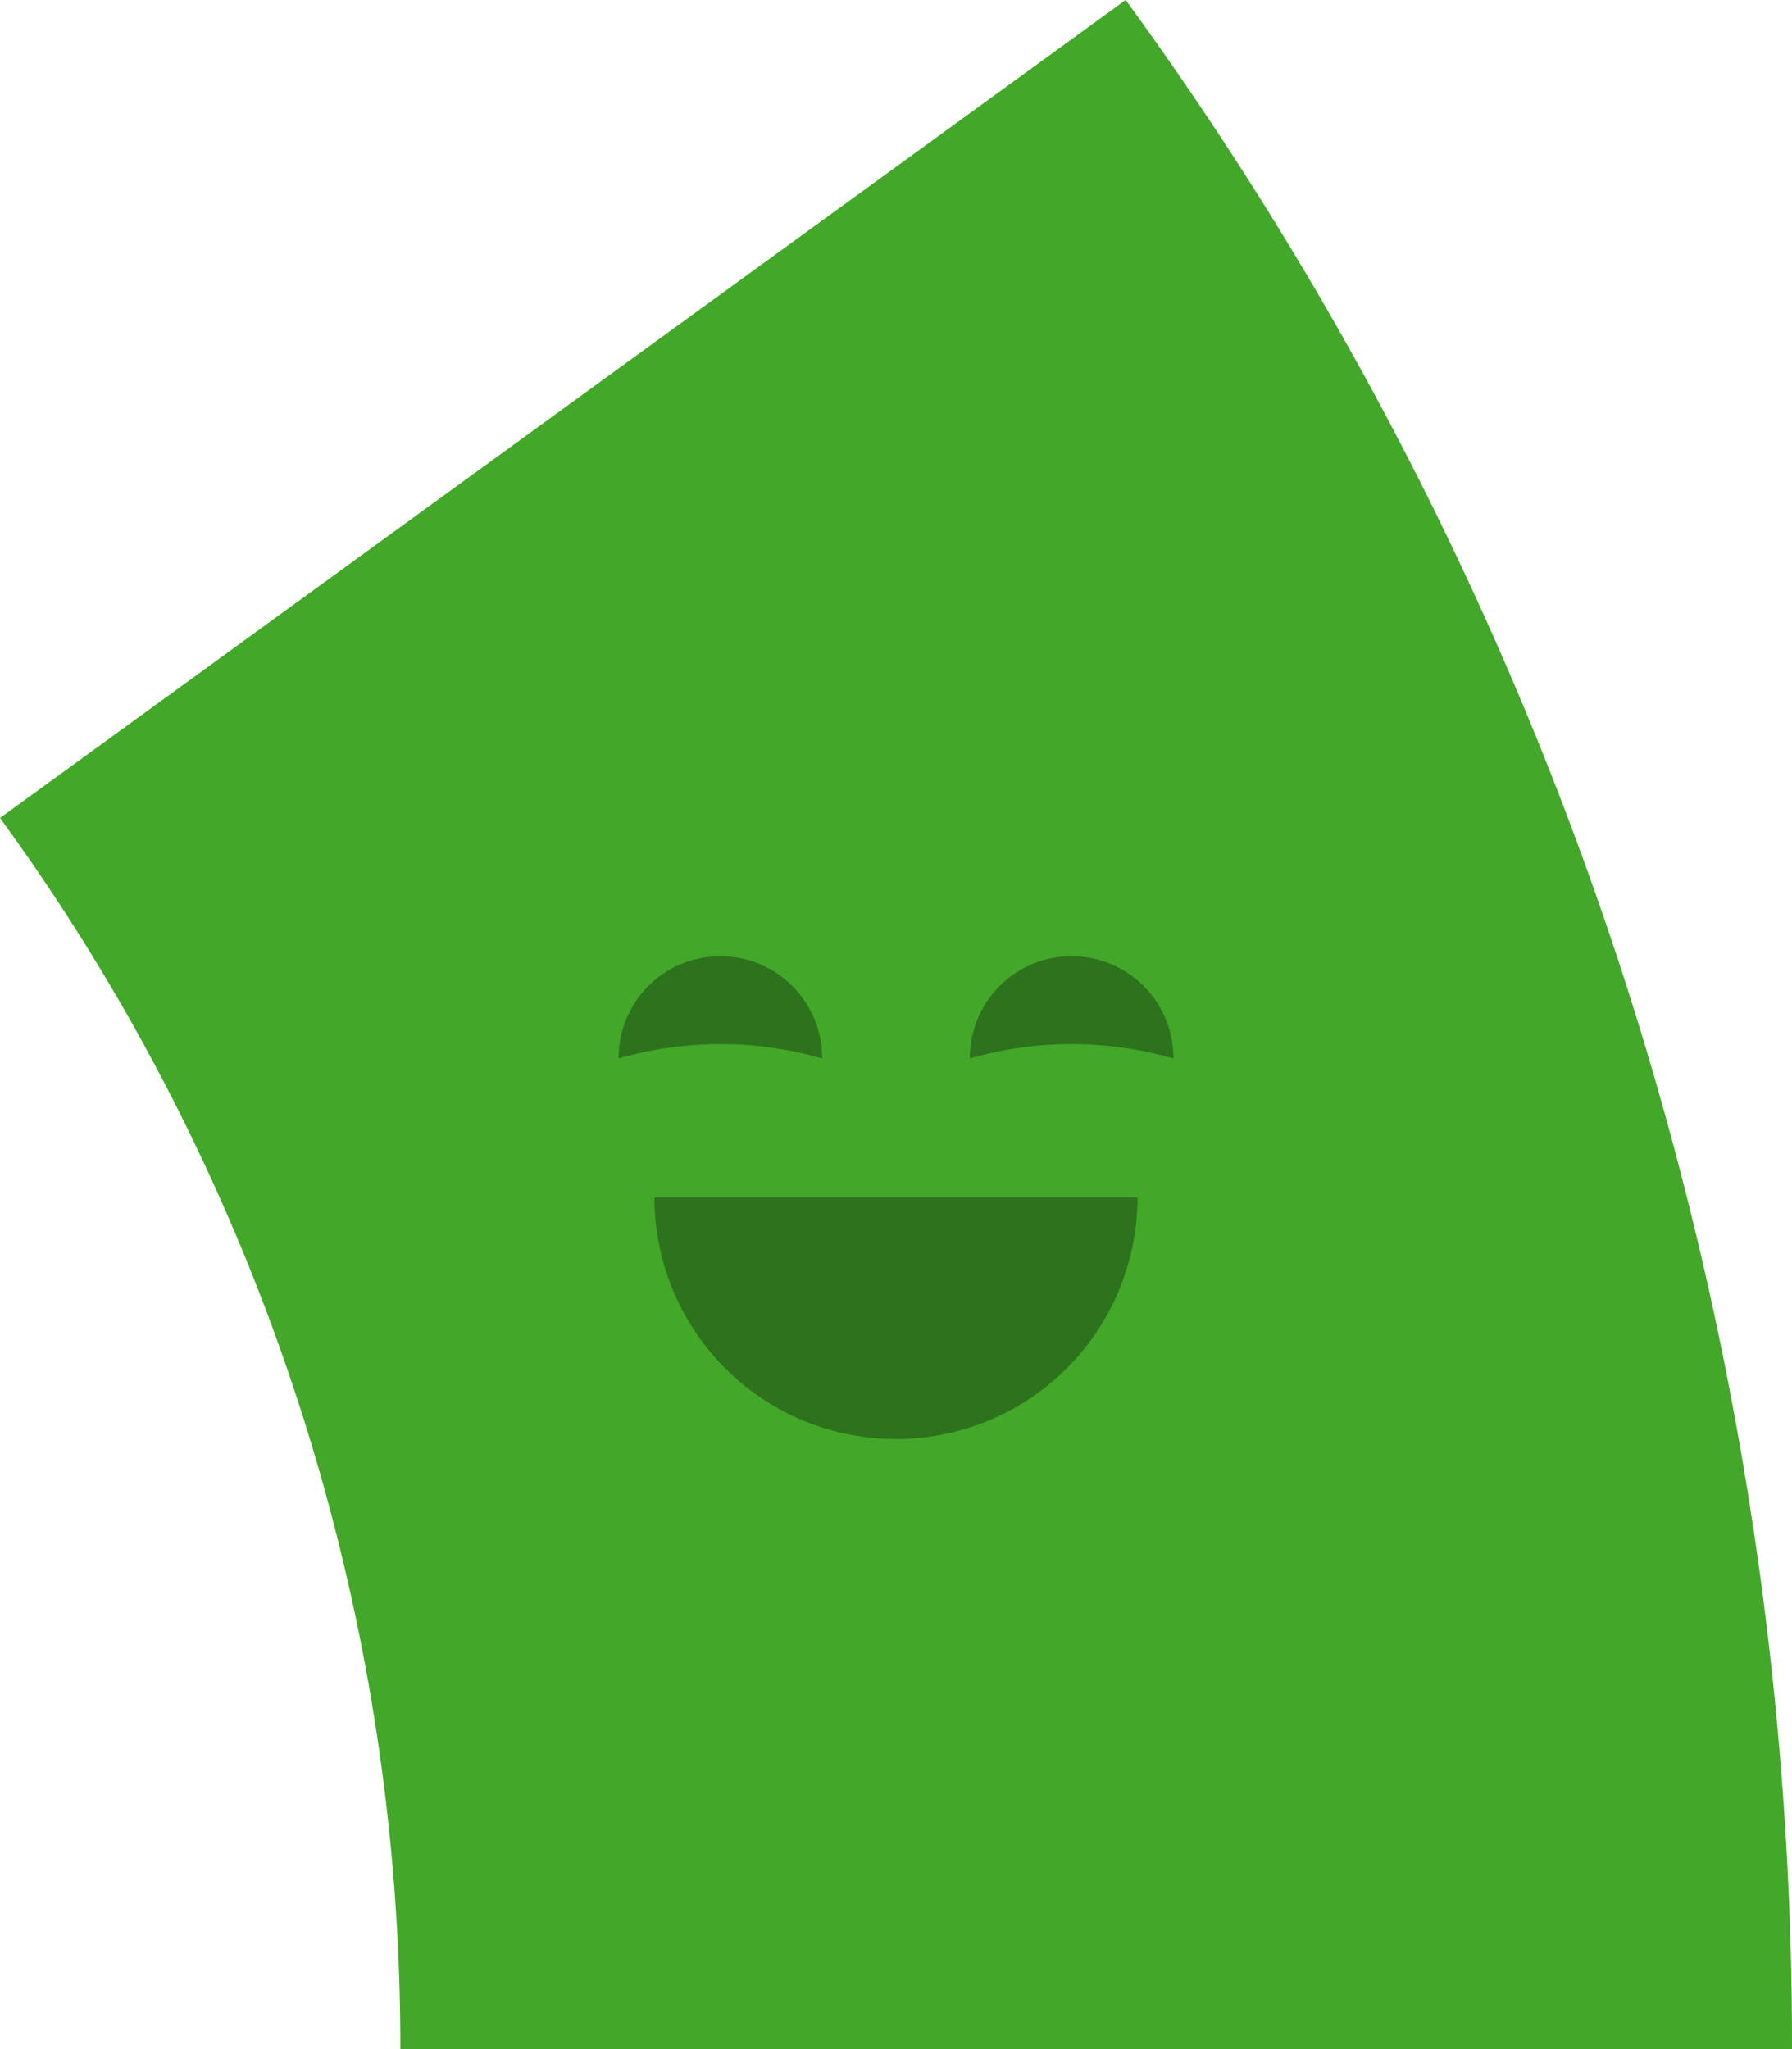 <svg xmlns="http://www.w3.org/2000/svg" width="131.637" height="150.51" viewBox="0 0 131.637 150.51">
  <g id="Group_3033" data-name="Group 3033" transform="translate(-549.575 -416.594)">
    <path id="Path_4122" data-name="Path 4122" d="M390.158,480.4H492.386a254.864,254.864,0,0,0-48.947-150.51l-82.69,60.077A153.141,153.141,0,0,1,390.158,480.4Z" transform="translate(188.826 86.702)" fill="#43a729"/>
    <path id="Path_4126" data-name="Path 4126" d="M401.308,376.985a26.978,26.978,0,0,0-14.947,0v-.039a7.473,7.473,0,1,1,14.947,0Z" transform="translate(208.657 117.346)" fill="#2d721d"/>
    <path id="Path_4127" data-name="Path 4127" d="M415.852,376.985a26.978,26.978,0,0,0-14.947,0l0-.039a7.475,7.475,0,1,1,14.95,0Z" transform="translate(219.915 117.346)" fill="#2d721d"/>
    <path id="Path_4128" data-name="Path 4128" d="M405.585,397.2a17.741,17.741,0,0,1-17.739-17.741h35.48A17.741,17.741,0,0,1,405.585,397.2Z" transform="translate(209.806 125.084)" fill="#2d721d"/>
  </g>
</svg>
